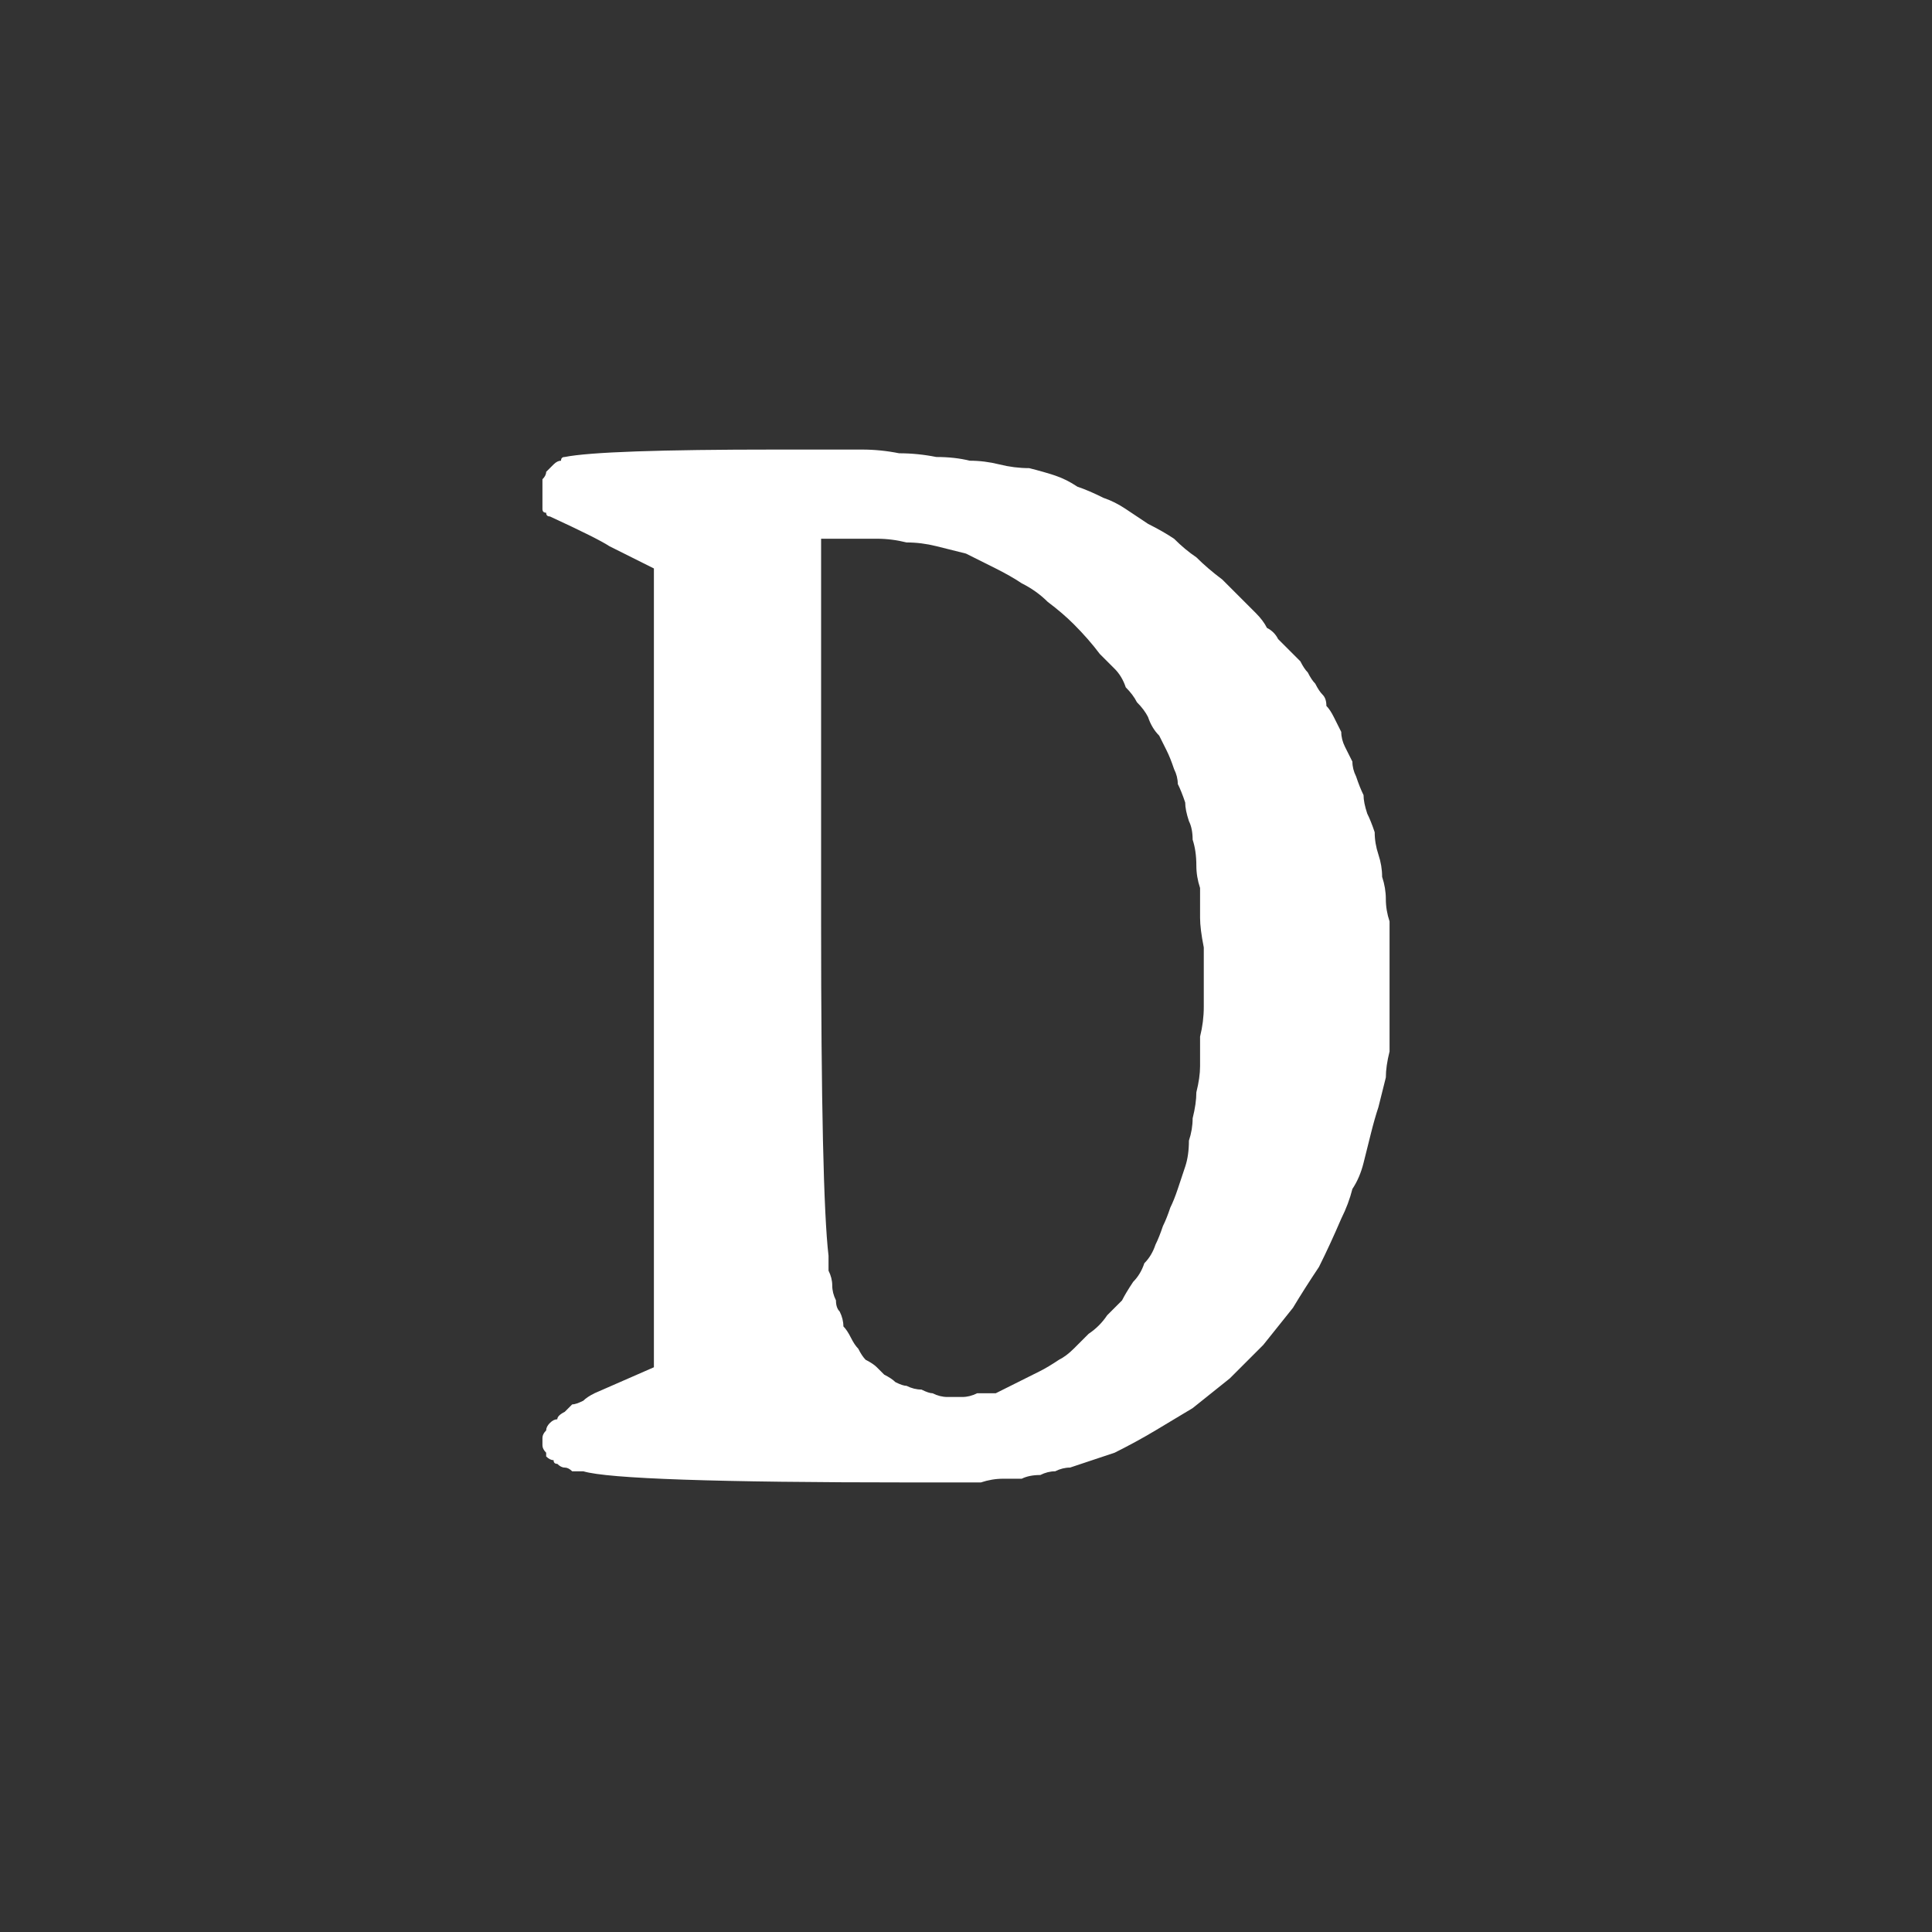 <?xml version="1.0" encoding="UTF-8" standalone="no"?>
<svg xmlns:ffdec="https://www.free-decompiler.com/flash" xmlns:xlink="http://www.w3.org/1999/xlink" ffdec:objectType="shape" height="26.0px" width="26.0px" xmlns="http://www.w3.org/2000/svg">
  <rect width="100%" height="100%" fill="#333333" stroke="none"/>
  <g transform="matrix(1.0, 0.0, 0.0, 1.0, 0.0, 0.0)">
    <path d="M7.3 6.75 Q7.3 6.8 7.3 6.85 7.3 6.9 7.35 6.9 7.35 6.95 7.4 6.95 8.05 7.25 8.2 7.35 L8.8 7.65 8.8 18.4 8.0 18.75 Q7.9 18.8 7.85 18.85 7.75 18.9 7.7 18.9 7.65 18.95 7.6 19.0 7.5 19.05 7.5 19.1 7.45 19.1 7.4 19.15 7.35 19.2 7.35 19.25 7.3 19.3 7.3 19.35 7.3 19.35 7.3 19.4 7.3 19.45 7.3 19.45 7.3 19.5 7.35 19.55 7.35 19.55 7.35 19.6 7.4 19.65 7.45 19.65 7.45 19.7 7.5 19.7 7.55 19.75 7.6 19.75 7.65 19.75 7.7 19.8 7.8 19.8 7.85 19.8 8.35 19.95 12.25 19.95 12.45 19.95 12.6 19.95 12.75 19.95 12.9 19.95 13.05 19.95 13.2 19.95 13.35 19.9 13.5 19.9 13.6 19.9 13.75 19.9 13.85 19.85 14.0 19.85 14.1 19.8 14.2 19.8 14.3 19.75 14.4 19.75 14.7 19.65 15.0 19.55 15.3 19.4 15.55 19.25 15.8 19.1 16.05 18.95 16.3 18.75 16.55 18.55 16.75 18.35 17.0 18.1 17.2 17.85 17.4 17.6 17.55 17.35 17.75 17.05 17.9 16.75 18.05 16.4 18.15 16.2 18.2 16.0 18.3 15.85 18.35 15.65 18.4 15.45 18.45 15.25 18.5 15.05 18.55 14.9 18.6 14.7 18.65 14.5 18.65 14.35 18.7 14.15 18.7 13.95 18.7 13.8 18.7 13.6 18.7 13.45 18.7 13.25 18.7 13.1 18.7 12.9 18.7 12.75 18.7 12.6 18.7 12.4 18.65 12.25 18.65 12.1 18.65 11.95 18.6 11.8 18.6 11.65 18.55 11.5 18.5 11.35 18.5 11.2 18.45 11.05 18.4 10.95 18.35 10.8 18.35 10.7 18.3 10.6 18.25 10.45 18.2 10.35 18.2 10.25 18.15 10.15 18.1 10.05 18.05 9.95 18.05 9.85 18.0 9.75 17.95 9.65 17.9 9.55 17.85 9.5 17.85 9.4 17.8 9.35 17.75 9.3 17.7 9.2 17.65 9.15 17.6 9.05 17.55 9.0 17.5 8.9 17.45 8.85 17.35 8.75 17.3 8.7 17.2 8.6 17.15 8.5 17.05 8.45 17.0 8.35 16.9 8.25 16.8 8.15 16.75 8.1 16.6 7.95 16.45 7.8 16.25 7.65 16.1 7.5 15.95 7.4 15.8 7.25 15.65 7.15 15.45 7.05 15.3 6.95 15.15 6.85 15.0 6.75 14.85 6.7 14.65 6.6 14.5 6.55 14.35 6.45 14.2 6.4 14.05 6.35 13.85 6.3 13.65 6.3 13.45 6.25 13.25 6.2 13.05 6.2 12.85 6.15 12.6 6.15 12.35 6.1 12.1 6.1 11.85 6.05 11.6 6.05 11.35 6.05 11.05 6.05 10.75 6.05 10.45 6.05 8.1 6.05 7.6 6.15 7.55 6.15 7.55 6.2 7.5 6.2 7.45 6.25 7.45 6.25 7.4 6.3 7.4 6.3 7.35 6.35 7.35 6.4 7.3 6.45 7.3 6.5 7.3 6.5 7.3 6.55 7.3 6.6 7.3 6.7 7.3 6.75 L7.3 6.75 M14.8 8.8 Q14.9 8.9 15.0 9.0 15.1 9.1 15.15 9.25 15.25 9.35 15.3 9.45 15.4 9.55 15.45 9.65 15.5 9.8 15.6 9.9 15.65 10.0 15.7 10.1 15.75 10.2 15.8 10.35 15.85 10.45 15.85 10.55 15.9 10.65 15.95 10.8 15.95 10.9 16.0 11.05 16.05 11.15 16.05 11.3 16.1 11.45 16.1 11.65 16.1 11.8 16.15 11.95 16.15 12.15 16.15 12.35 16.15 12.5 16.2 12.75 16.2 12.95 16.2 13.15 16.2 13.35 16.2 13.55 16.2 13.75 16.15 13.95 16.15 14.15 16.15 14.35 16.15 14.5 16.1 14.7 16.1 14.85 16.05 15.05 16.05 15.2 16.0 15.35 16.0 15.55 15.95 15.7 15.9 15.85 15.85 16.0 15.8 16.15 15.75 16.25 15.7 16.4 15.65 16.5 15.6 16.65 15.55 16.75 15.5 16.9 15.4 17.0 15.35 17.15 15.25 17.25 15.15 17.4 15.1 17.5 15.0 17.6 14.9 17.7 14.8 17.85 14.65 17.95 14.55 18.05 14.45 18.15 14.35 18.25 14.25 18.3 14.1 18.4 14.0 18.45 13.9 18.5 13.8 18.55 13.7 18.6 13.6 18.65 13.5 18.7 13.4 18.75 13.3 18.75 13.15 18.75 13.05 18.8 12.95 18.8 12.85 18.8 12.75 18.8 12.65 18.8 12.55 18.75 12.5 18.75 12.4 18.7 12.3 18.7 12.2 18.65 12.15 18.65 12.05 18.6 12.0 18.55 11.9 18.5 11.85 18.45 11.8 18.4 11.75 18.35 11.65 18.3 11.6 18.25 11.55 18.15 11.5 18.1 11.45 18.0 11.4 17.9 11.35 17.85 11.35 17.75 11.3 17.65 11.25 17.6 11.25 17.5 11.2 17.4 11.2 17.3 11.2 17.2 11.15 17.1 11.15 17.0 11.15 16.9 11.05 16.05 11.05 12.4 L11.05 7.25 11.8 7.25 Q12.0 7.25 12.2 7.3 12.4 7.3 12.6 7.35 12.8 7.4 13.0 7.45 13.2 7.55 13.4 7.65 13.6 7.75 13.75 7.85 13.95 7.95 14.1 8.1 14.3 8.25 14.45 8.4 14.65 8.6 14.8 8.8 L14.8 8.8" fill="#ffffff" fill-rule="evenodd" stroke="none"/>
  </g>
</svg>
